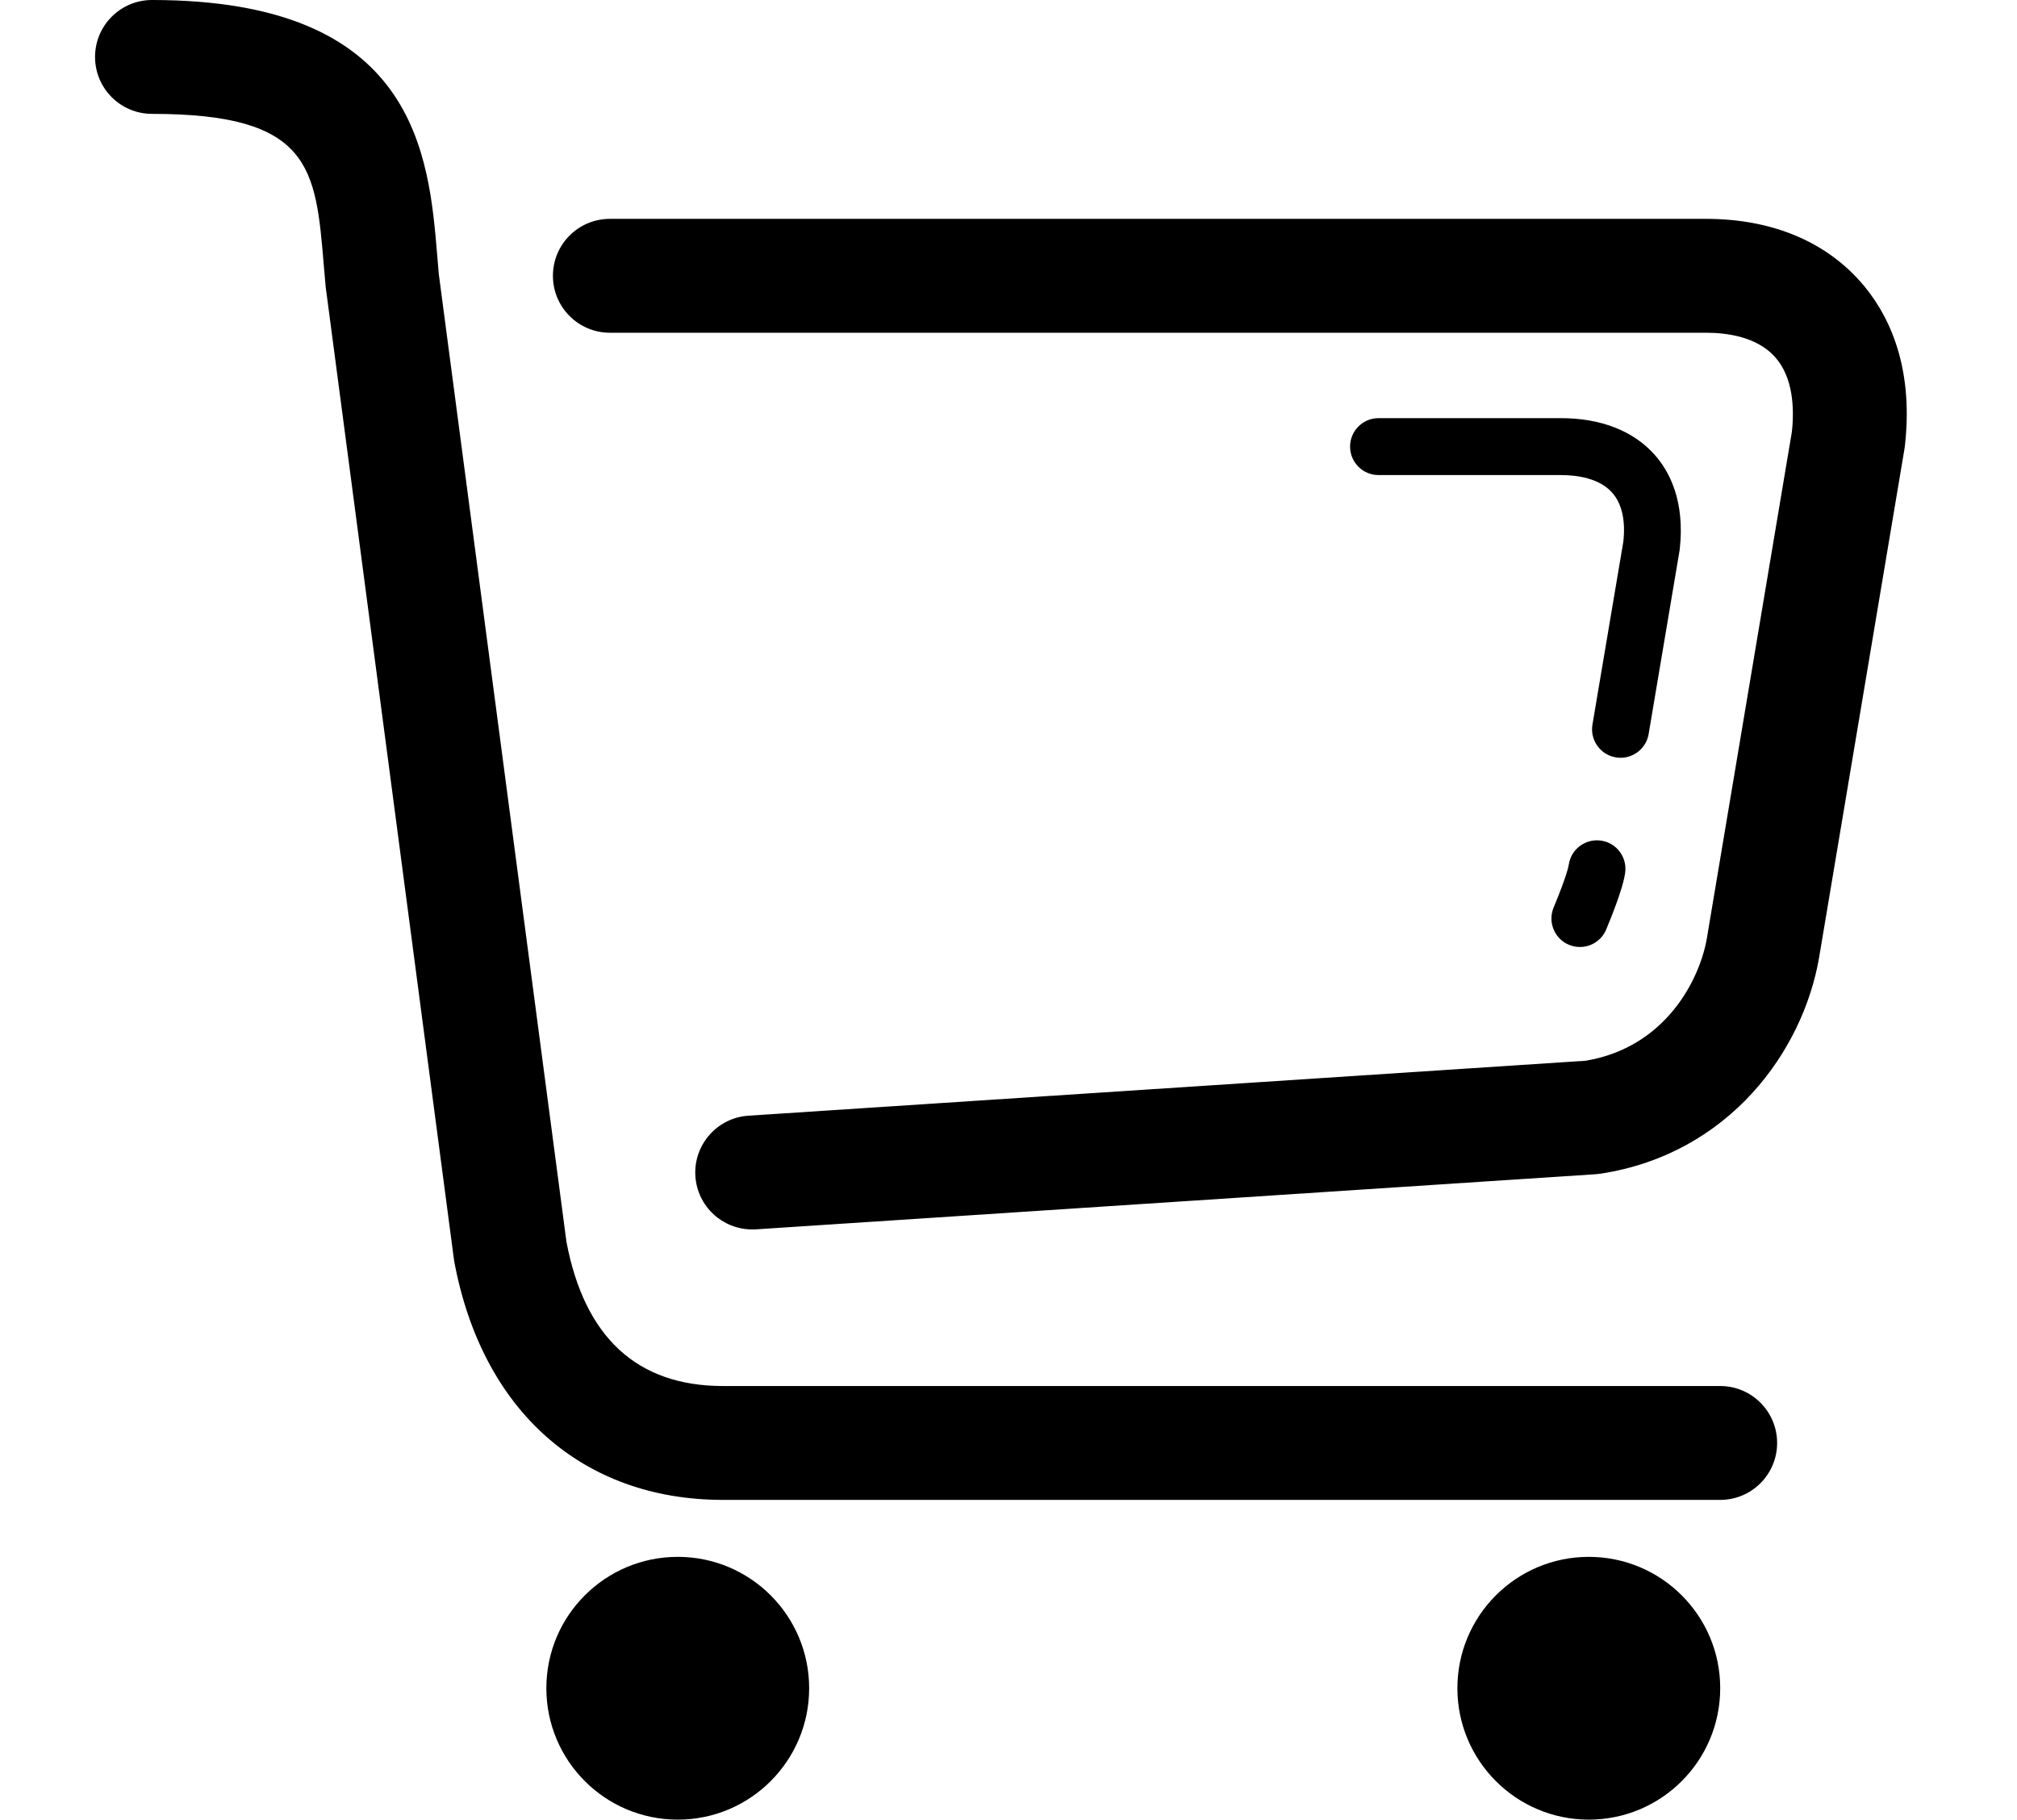 <?xml version="1.0" standalone="no"?><!DOCTYPE svg PUBLIC "-//W3C//DTD SVG 1.1//EN" "http://www.w3.org/Graphics/SVG/1.1/DTD/svg11.dtd"><svg t="1492580978132" class="icon" style="" viewBox="0 0 1135 1024" version="1.1" xmlns="http://www.w3.org/2000/svg" p-id="29948" xmlns:xlink="http://www.w3.org/1999/xlink" width="53.203" height="48"><defs><style type="text/css"></style></defs><path d="M967.991 779.999 406.881 779.999c-48.276 0-77.925-27.261-88.127-81.132l-71.827-544.558-0.854-10.05C241.316 86.817 234.157-0.001 85.524-0.001c-17.691 0-32.037 14.367-32.037 32.037 0 17.7 14.345 32.045 32.037 32.045 89.622 0 92.14 30.351 96.699 85.461l1.04 11.849 72.091 546.708 0.238 1.656c15.594 84.122 72.134 134.327 151.298 134.327l561.084 0c17.7 0 32.045-14.319 32.045-32.037C1000.028 794.37 985.682 779.999 967.991 779.999zM1046.687 158.275c-20.517-22.97-50.499-35.114-86.714-35.114L343.182 123.162c-17.691 0-32.045 14.345-32.045 32.045 0 17.687 14.354 32.041 32.045 32.041l616.801 0c12.17 0 28.777 2.375 38.884 13.695 10.237 11.459 10.861 28.994 9.465 41.974l-47.89 285.332c-3.797 22.008-22.433 61.013-68.147 68.693l-471.111 30.927c-17.657 1.153-31.04 16.426-29.878 34.074 1.118 16.946 15.212 29.93 31.95 29.93 0.693 0 1.413-0.017 2.124-0.043l472.602-31.031 2.774-0.312c72.299-11.112 113.801-68.962 122.859-121.489l48.064-286.377 0.234-1.686C1077.285 203.725 1061.154 174.48 1046.687 158.275zM900.901 473.054c-8.772-1.24-16.885 4.837-18.133 13.591-0.069 0.563-0.997 5.998-8.529 24.105-3.389 8.181 0.494 17.551 8.659 20.948 2.011 0.832 4.091 1.231 6.146 1.231 6.276 0 12.239-3.71 14.805-9.873 9.292-22.383 10.306-29.526 10.644-31.869C915.741 482.415 909.656 474.302 900.901 473.054zM927.711 413.098l17.483-103.755c3.138-27.599-5.972-44.328-14.163-53.507-12.005-13.427-30.26-20.526-52.84-20.526l-102.463 0c-8.85 0-16.018 7.177-16.018 16.01 0 8.859 7.168 16.027 16.018 16.027l102.463 0c9.197 0 21.67 1.708 28.933 9.829 5.582 6.241 7.68 15.854 6.345 27.694l-17.371 102.888c-1.465 8.72 4.421 16.998 13.141 18.463 0.901 0.156 1.803 0.225 2.678 0.225C919.607 426.447 926.385 420.917 927.711 413.098zM381.389 876.135c-40.839 0-73.946 33.094-73.946 73.92 0 40.852 33.107 73.963 73.946 73.963 40.835 0 73.937-33.111 73.937-73.963C455.326 909.229 422.224 876.135 381.389 876.135zM894.045 876.135c-40.835 0-73.946 33.094-73.946 73.92 0 40.852 33.111 73.963 73.946 73.963 40.826 0 73.946-33.111 73.946-73.963C967.991 909.229 934.88 876.135 894.045 876.135z" p-id="29949"></path></svg>